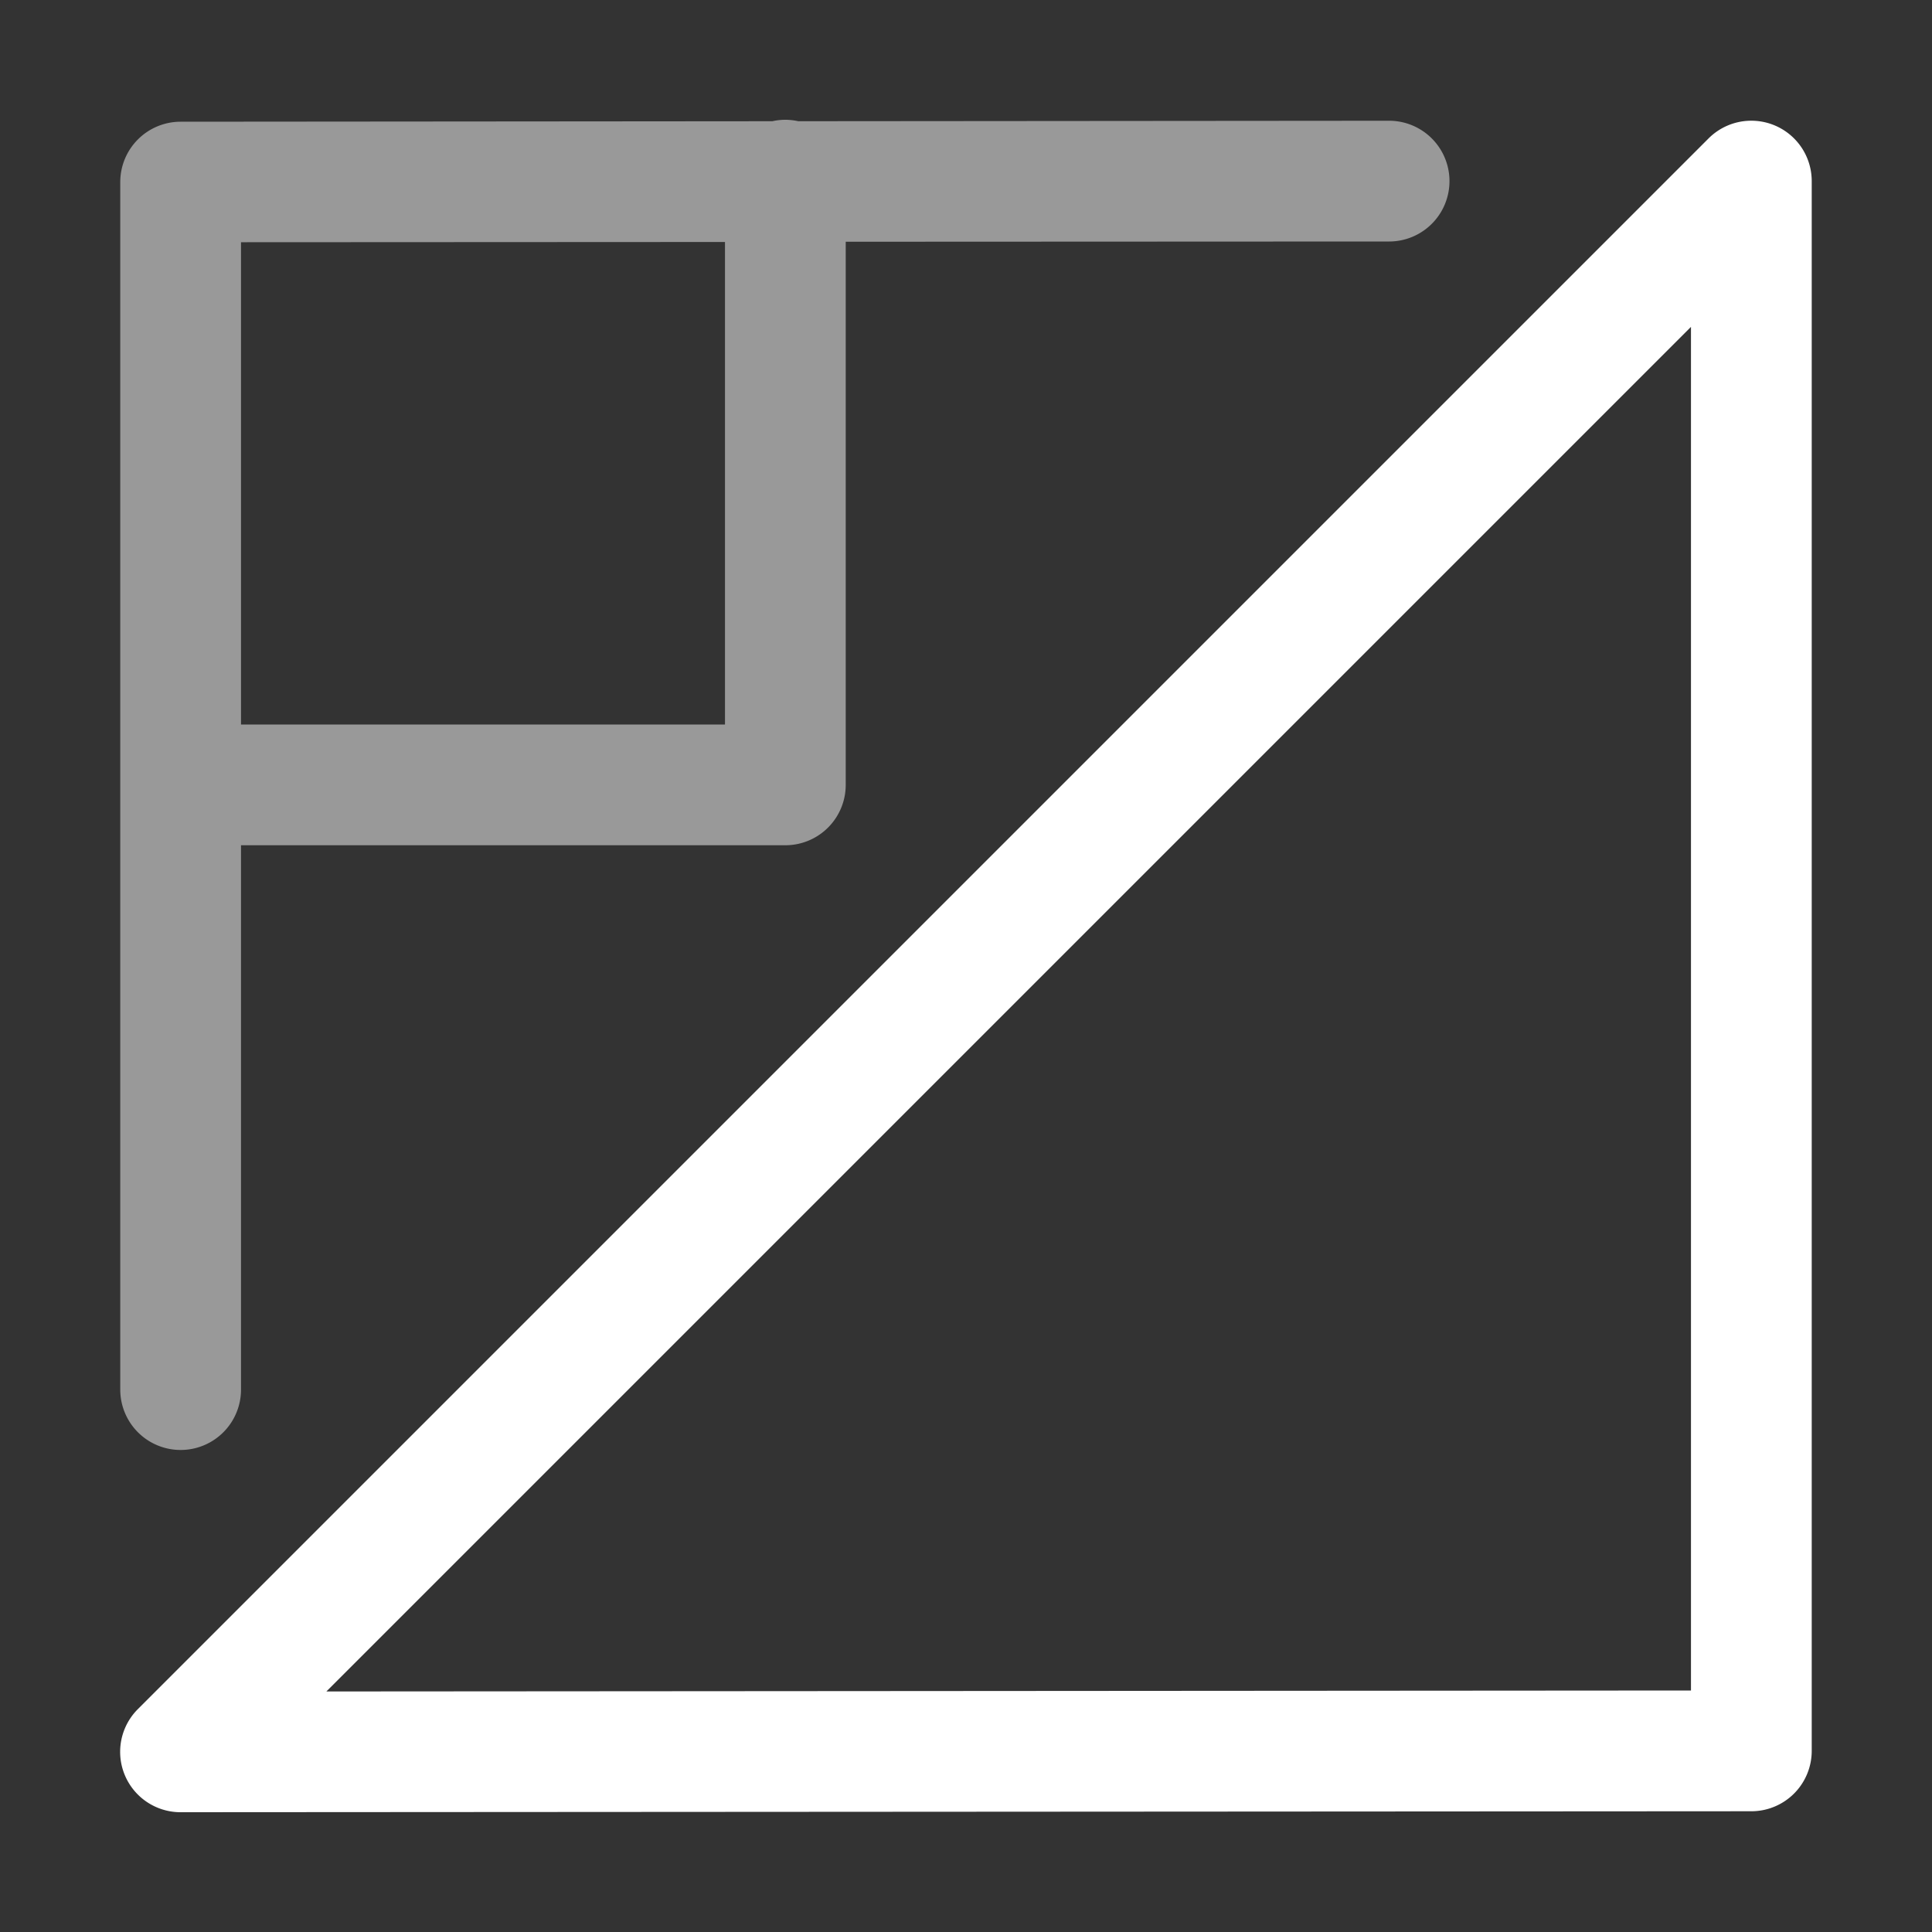 <svg height="1600" viewBox="0 0 1600 1600" width="1600" xmlns="http://www.w3.org/2000/svg" xmlns:inkscape="http://www.inkscape.org/namespaces/inkscape" xmlns:sodipodi="http://sodipodi.sourceforge.net/DTD/sodipodi-0.dtd"><rect x="0" y="0" width="1600" height="1600" fill="#333333" stroke="none"/><sodipodi:namedview pagecolor="#303030" showgrid="true"><inkscape:grid id="grid5" units="px" spacingx="100" spacingy="100" color="#4772b3" opacity="0.2" visible="true" /></sodipodi:namedview><g fill="#fff"><g enable-background="new" transform="matrix(100 0 0 100 -23599.607 -28300)"><path d="m74.492 262.992a.5.5 0 0 0 -.1.012l-4.9.004a.5.5 0 0 0 -.5.5v5 5a.5.5 0 1 0 1 0v-4.508h4.508a.5.5 0 0 0 .5-.5v-4.498l4.5-.002a.5.5 0 1 0 0-1l-4.893.004a.5.5 0 0 0 -.115-.012zm-.492 1.012v3.996h-4.008v-3.994z" fill-rule="evenodd" opacity=".5" transform="translate(168 21)"/><path d="m250.484 284a.5.5 0 0 0 -.338.146l-13.008 13.008a.5.5 0 0 0 .354.854l13.008-.008a.5.5 0 0 0 .5-.5v-13a.5.5 0 0 0 -.516-.5zm-.484 1.707v11.293l-11.301.008z"/></g></g></svg>